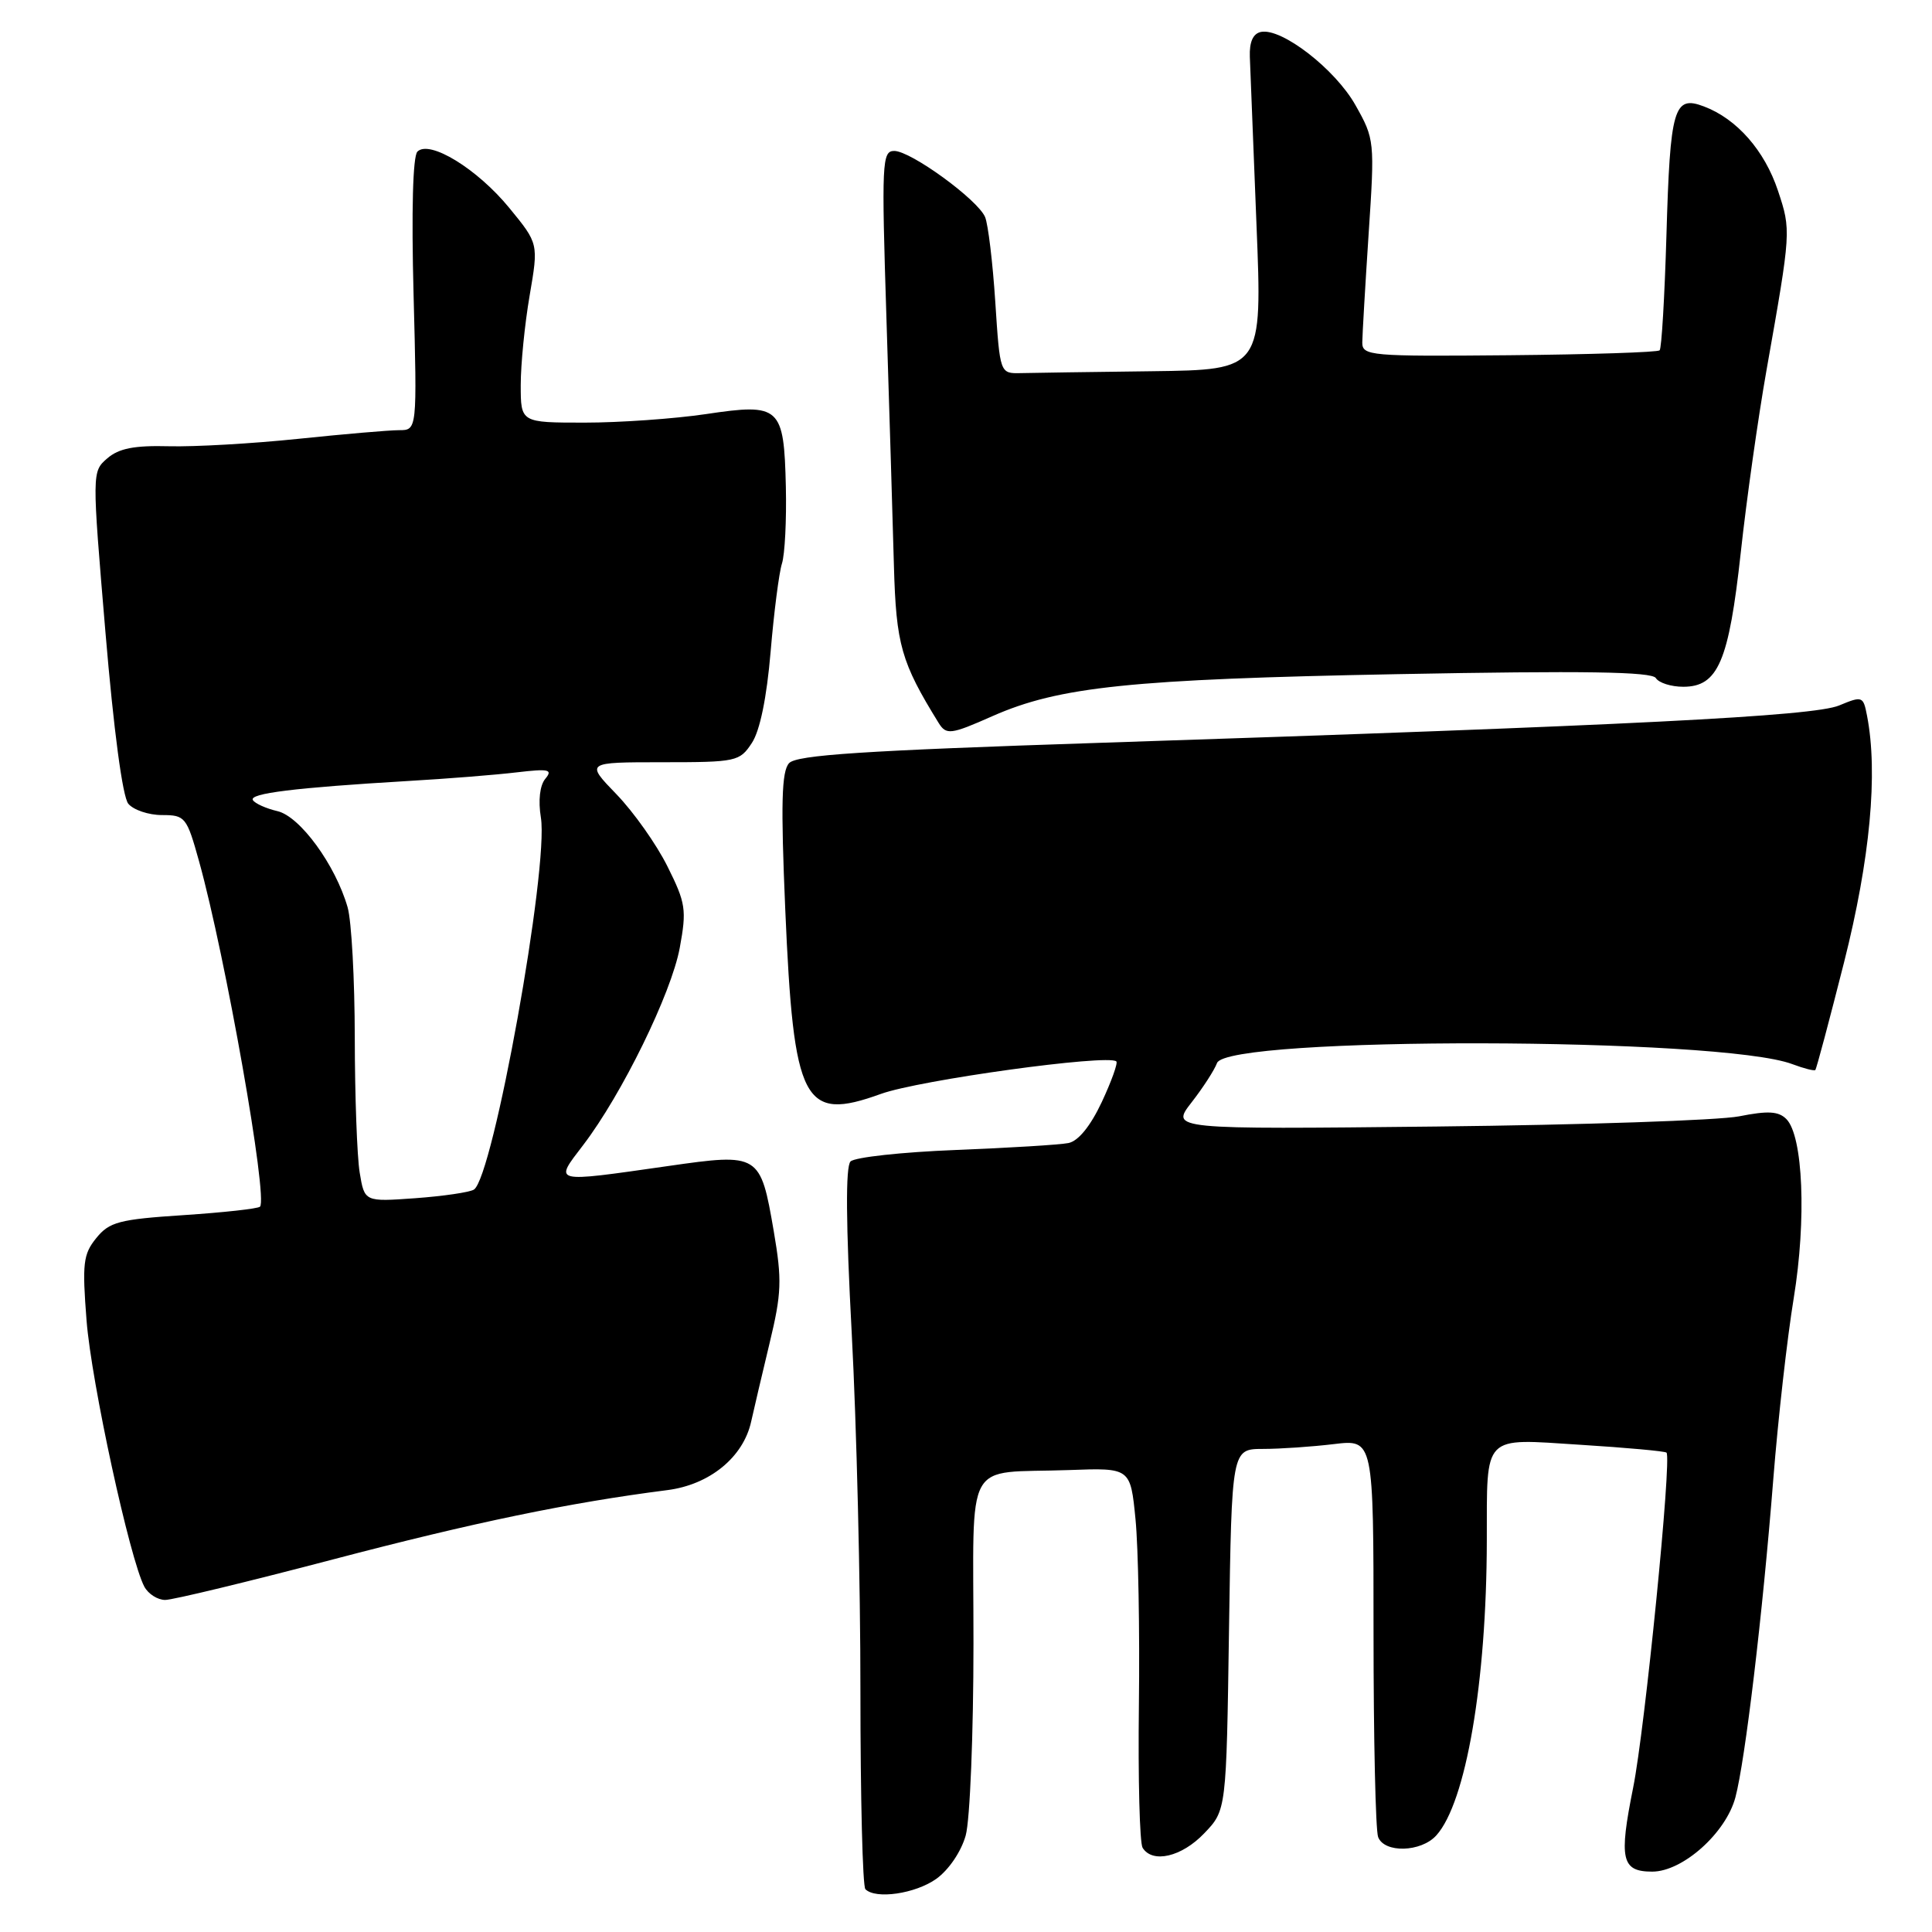 <?xml version="1.0" encoding="UTF-8" standalone="no"?>
<!DOCTYPE svg PUBLIC "-//W3C//DTD SVG 1.1//EN" "http://www.w3.org/Graphics/SVG/1.1/DTD/svg11.dtd" >
<svg xmlns="http://www.w3.org/2000/svg" xmlns:xlink="http://www.w3.org/1999/xlink" version="1.1" viewBox="0 0 256 256">
 <g >
 <path fill="currentColor"
d=" M 124.06 248.96 C 125.72 247.77 127.36 245.35 127.96 243.21 C 128.53 241.17 128.99 229.72 128.99 217.77 C 129.00 192.64 127.54 195.29 141.65 194.79 C 149.79 194.49 149.79 194.49 150.46 201.30 C 150.83 205.05 151.03 216.12 150.91 225.90 C 150.79 235.68 151.01 244.20 151.40 244.84 C 152.71 246.95 156.58 246.05 159.56 242.93 C 162.50 239.87 162.50 239.87 162.85 215.93 C 163.21 192.00 163.21 192.00 167.35 191.99 C 169.63 191.99 173.86 191.70 176.75 191.35 C 182.00 190.72 182.00 190.72 182.00 216.28 C 182.00 230.34 182.27 242.55 182.61 243.42 C 183.43 245.57 188.30 245.44 190.32 243.20 C 194.25 238.85 196.98 222.91 197.01 204.14 C 197.04 189.89 196.34 190.61 209.39 191.44 C 215.48 191.82 220.63 192.29 220.82 192.48 C 221.54 193.20 217.96 229.14 216.40 236.88 C 214.49 246.38 214.86 248.00 218.93 248.00 C 222.96 248.00 228.69 242.89 229.95 238.16 C 231.24 233.32 233.55 214.00 234.97 196.00 C 235.60 188.03 236.82 177.22 237.68 172.00 C 239.38 161.61 238.92 150.50 236.70 148.28 C 235.67 147.24 234.25 147.16 230.44 147.92 C 227.72 148.45 209.66 149.06 190.31 149.27 C 155.11 149.65 155.11 149.65 157.89 146.07 C 159.42 144.11 160.93 141.76 161.26 140.86 C 162.55 137.29 228.06 137.41 237.51 141.01 C 239.03 141.58 240.40 141.93 240.54 141.78 C 240.69 141.63 242.40 135.20 244.35 127.50 C 247.80 113.85 248.87 102.44 247.39 94.83 C 246.89 92.24 246.77 92.20 243.69 93.48 C 240.27 94.90 216.15 96.12 145.67 98.43 C 114.37 99.46 105.56 100.04 104.56 101.12 C 103.56 102.20 103.45 106.44 104.05 120.50 C 105.16 146.22 106.43 148.67 116.72 144.95 C 121.80 143.11 146.79 139.66 147.92 140.64 C 148.15 140.84 147.28 143.27 145.99 146.03 C 144.49 149.22 142.88 151.20 141.57 151.46 C 140.43 151.69 133.70 152.10 126.60 152.38 C 119.51 152.66 113.26 153.34 112.70 153.90 C 112.03 154.57 112.08 162.08 112.86 176.70 C 113.50 188.69 114.02 210.01 114.01 224.08 C 114.01 238.15 114.30 249.97 114.67 250.33 C 116.03 251.70 121.29 250.93 124.06 248.96 Z  M 44.13 206.63 C 62.83 201.72 75.43 199.11 88.41 197.45 C 94.03 196.74 98.49 193.09 99.53 188.38 C 99.88 186.80 100.98 182.12 101.97 177.99 C 103.57 171.37 103.63 169.61 102.53 163.16 C 100.76 152.86 100.62 152.77 88.50 154.51 C 73.02 156.72 73.39 156.81 77.28 151.72 C 82.41 145.00 88.95 131.64 90.07 125.60 C 91.00 120.55 90.87 119.66 88.44 114.80 C 86.99 111.88 83.95 107.59 81.69 105.25 C 77.58 101.00 77.58 101.00 87.77 101.00 C 97.59 101.00 98.01 100.91 99.63 98.44 C 100.70 96.82 101.60 92.41 102.11 86.37 C 102.55 81.13 103.23 75.87 103.61 74.68 C 104.00 73.48 104.23 68.90 104.13 64.51 C 103.88 53.85 103.38 53.40 93.54 54.87 C 89.35 55.49 82.11 56.00 77.46 56.00 C 69.00 56.00 69.00 56.00 69.00 51.02 C 69.00 48.28 69.53 42.94 70.18 39.16 C 71.36 32.28 71.36 32.28 67.50 27.57 C 63.25 22.37 56.91 18.49 55.31 20.09 C 54.70 20.70 54.51 27.95 54.80 39.04 C 55.27 57.00 55.27 57.00 52.88 57.00 C 51.57 57.00 45.55 57.52 39.50 58.15 C 33.45 58.78 25.75 59.22 22.38 59.13 C 17.80 59.01 15.75 59.41 14.22 60.73 C 12.18 62.50 12.18 62.51 13.97 83.75 C 15.06 96.72 16.24 105.58 17.00 106.50 C 17.68 107.32 19.69 108.00 21.46 108.00 C 24.54 108.00 24.74 108.25 26.38 114.14 C 29.88 126.74 35.54 158.80 34.45 159.89 C 34.18 160.16 29.62 160.66 24.33 161.01 C 15.77 161.57 14.49 161.91 12.75 164.06 C 11.02 166.19 10.88 167.43 11.47 174.98 C 12.11 183.20 17.21 206.66 19.13 210.25 C 19.65 211.21 20.89 212.00 21.89 212.00 C 22.89 212.00 32.90 209.58 44.13 206.63 Z  M 131.51 94.89 C 140.34 90.99 149.83 90.00 185.10 89.33 C 209.95 88.86 218.88 89.00 219.41 89.85 C 219.80 90.48 221.43 91.00 223.04 91.00 C 227.65 91.00 229.08 87.66 230.66 73.22 C 231.42 66.22 232.96 55.33 234.08 49.00 C 237.34 30.58 237.34 30.54 235.59 25.27 C 233.82 19.94 230.13 15.74 225.77 14.10 C 221.79 12.59 221.30 14.26 220.81 31.23 C 220.57 39.33 220.17 46.16 219.91 46.42 C 219.66 46.68 210.68 46.97 199.97 47.07 C 181.54 47.24 180.50 47.15 180.51 45.37 C 180.52 44.34 180.90 37.88 181.35 31.00 C 182.17 18.70 182.14 18.43 179.61 13.94 C 176.93 9.17 169.84 3.68 167.09 4.23 C 166.03 4.45 165.54 5.55 165.61 7.53 C 165.67 9.16 166.07 19.16 166.49 29.75 C 167.27 49.00 167.27 49.00 152.63 49.19 C 144.58 49.29 136.76 49.40 135.25 49.44 C 132.50 49.50 132.50 49.50 131.88 40.00 C 131.54 34.77 130.93 29.72 130.53 28.76 C 129.55 26.45 120.69 20.00 118.49 20.00 C 116.87 20.00 116.80 21.51 117.46 42.25 C 117.85 54.49 118.29 69.22 118.45 75.00 C 118.74 85.41 119.41 87.76 124.36 95.77 C 125.38 97.42 125.96 97.35 131.51 94.89 Z  M 47.66 155.37 C 47.31 153.24 47.02 145.20 47.01 137.49 C 47.00 129.79 46.58 122.02 46.06 120.22 C 44.45 114.61 39.75 108.17 36.76 107.48 C 35.26 107.13 33.79 106.47 33.51 106.02 C 32.96 105.13 39.03 104.38 54.00 103.49 C 59.23 103.19 65.74 102.67 68.48 102.34 C 72.73 101.84 73.28 101.96 72.26 103.19 C 71.53 104.06 71.30 106.07 71.67 108.33 C 72.74 114.95 65.34 156.05 62.79 157.63 C 62.21 157.99 58.71 158.50 55.01 158.77 C 48.30 159.25 48.30 159.25 47.66 155.37 Z "/>
</g>
</svg>